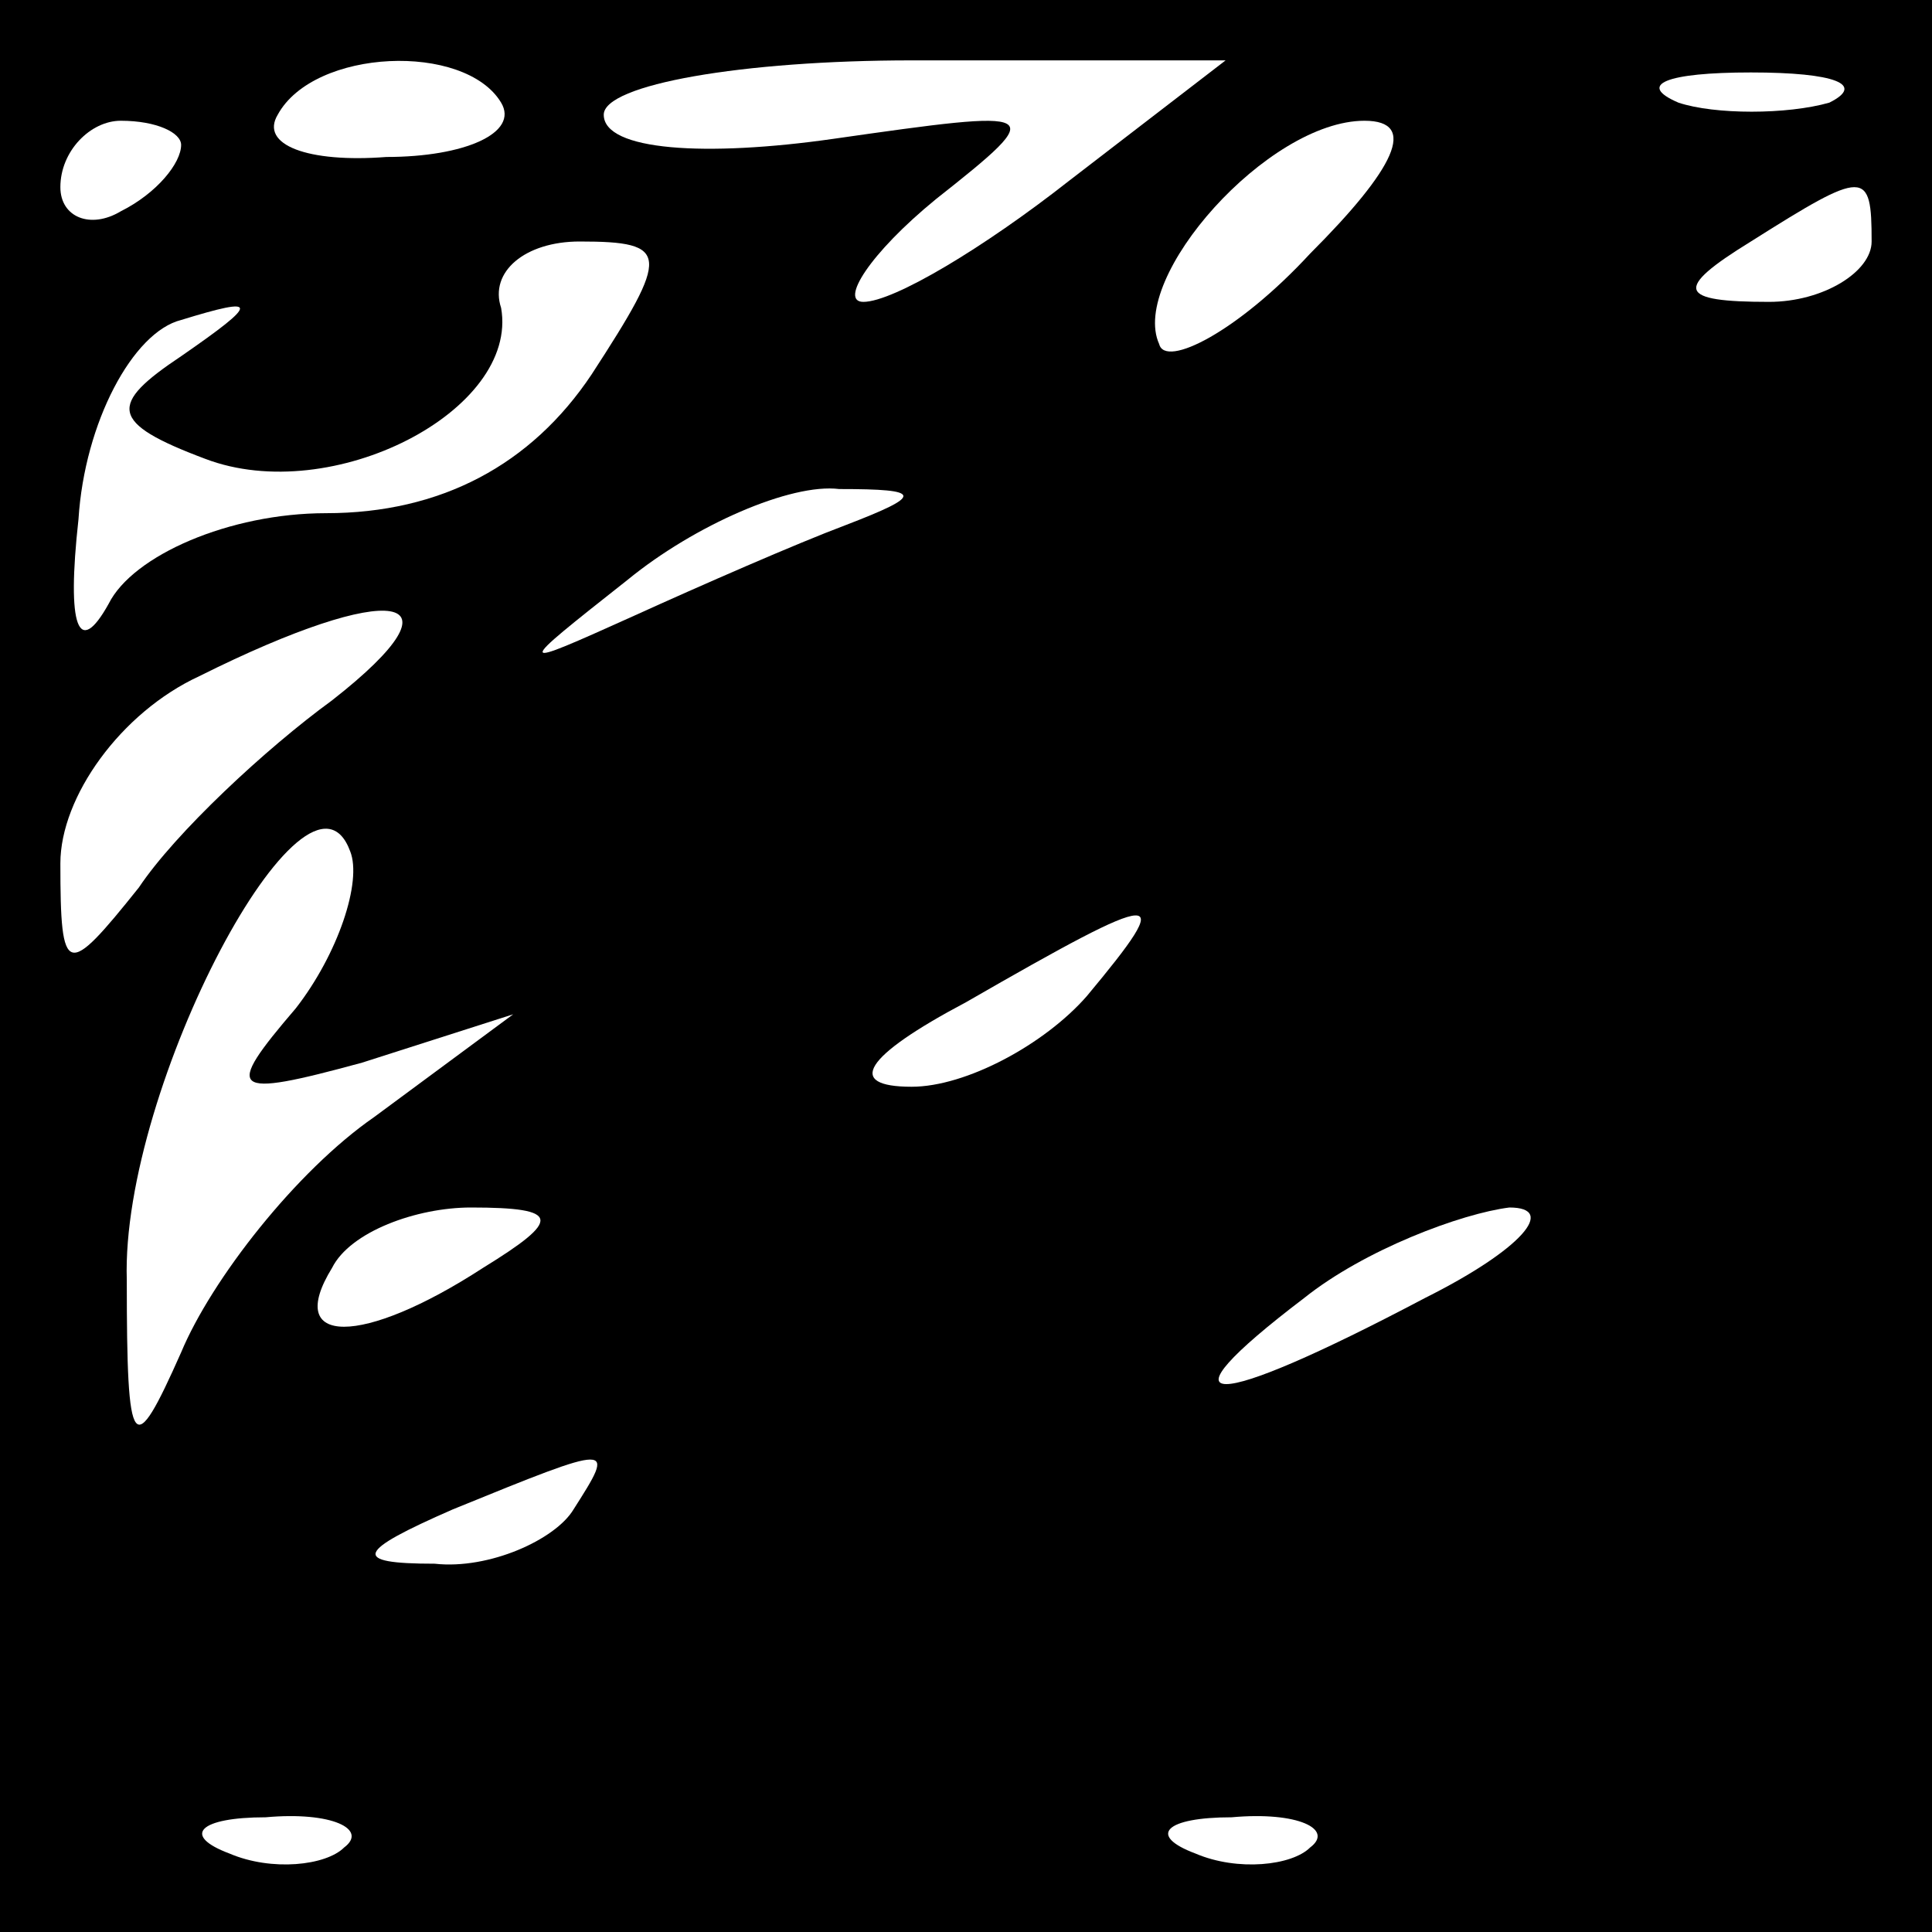 <?xml version="1.0" standalone="no"?>
<!DOCTYPE svg PUBLIC "-//W3C//DTD SVG 20010904//EN"
 "http://www.w3.org/TR/2001/REC-SVG-20010904/DTD/svg10.dtd">
<svg version="1.0" xmlns="http://www.w3.org/2000/svg"
 width="32pt" height="32pt" viewBox="0 0 32 32"
 preserveAspectRatio="xMidYMid meet">
<rect x="0" y="0" width="32" height="32" fill="#808080" stroke="none"/>
<g transform="translate(0,32) scale(0.1,-0.1)"
fill="#000000" stroke="none">
<path fill="#000000" stroke="none" d="M0 160 l0 -160 160 0 160 0 0 160 0
160 -160 0 -160 0 0 -160z"/>
<path fill="#ffffff" stroke="none" d="M83 303 c3 -5 -6 -9 -19 -9 -13 -1 -21
2 -18 7 6 11 31 12 37 2z"/>
<path fill="#ffffff" stroke="none" d="M177 290 c-14 -11 -29 -20 -34 -20 -4
0 1 8 12 17 19 15 18 15 -17 10 -21 -3 -38 -2 -38 4 0 5 23 9 51 9 l52 0 -26
-20z"/>
<path fill="#ffffff" stroke="none" d="M303 303 c-7 -2 -19 -2 -25 0 -7 3 -2
5 12 5 14 0 19 -2 13 -5z"/>
<path fill="#ffffff" stroke="none" d="M30 296 c0 -3 -4 -8 -10 -11 -5 -3 -10
-1 -10 4 0 6 5 11 10 11 6 0 10 -2 10 -4z"/>
<path fill="#ffffff" stroke="none" d="M217 278 c-12 -13 -24 -19 -25 -15 -5
11 18 37 34 37 9 0 5 -8 -9 -22z"/>
<path fill="#ffffff" stroke="none" d="M310 280 c0 -5 -8 -10 -17 -10 -15 0
-16 2 -3 10 19 12 20 12 20 0z"/>
<path fill="#ffffff" stroke="none" d="M98 258 c-10 -15 -25 -23 -44 -23 -16
0 -32 -7 -36 -15 -5 -9 -7 -4 -5 14 1 16 9 31 17 33 13 4 13 3 0 -6 -12 -8
-12 -11 4 -17 21 -8 52 8 49 25 -2 6 4 11 13 11 15 0 15 -2 2 -22z"/>
<path fill="#ffffff" stroke="none" d="M140 233 c-8 -3 -24 -10 -35 -15 -20
-9 -20 -9 -1 6 11 9 27 16 35 15 14 0 14 -1 1 -6z"/>
<path fill="#ffffff" stroke="none" d="M55 204 c-11 -8 -26 -22 -32 -31 -12
-15 -13 -15 -13 4 0 11 10 25 23 31 32 16 45 14 22 -4z"/>
<path fill="#ffffff" stroke="none" d="M49 153 c-12 -14 -11 -15 11 -9 l25 8
-23 -17 c-13 -9 -27 -27 -32 -39 -8 -18 -9 -17 -9 12 -1 32 30 90 37 71 2 -5
-2 -17 -9 -26z"/>
<path fill="#ffffff" stroke="none" d="M180 155 c-7 -8 -20 -15 -29 -15 -11 0
-8 5 9 14 33 19 35 19 20 1z"/>
<path fill="#ffffff" stroke="none" d="M80 110 c-20 -13 -33 -13 -25 0 3 6 14
10 23 10 15 0 15 -2 2 -10z"/>
<path fill="#ffffff" stroke="none" d="M236 105 c-36 -19 -45 -19 -20 0 10 8
26 14 34 15 8 0 2 -7 -14 -15z"/>
<path fill="#ffffff" stroke="none" d="M95 70 c-3 -5 -14 -10 -23 -9 -14 0
-13 2 3 9 27 11 27 11 20 0z"/>
<path fill="#ffffff" stroke="none" d="M57 14 c-3 -3 -12 -4 -19 -1 -8 3 -5 6
6 6 11 1 17 -2 13 -5z"/>
<path fill="#ffffff" stroke="none" d="M217 14 c-3 -3 -12 -4 -19 -1 -8 3 -5
6 6 6 11 1 17 -2 13 -5z"/>
</g>
</svg>

